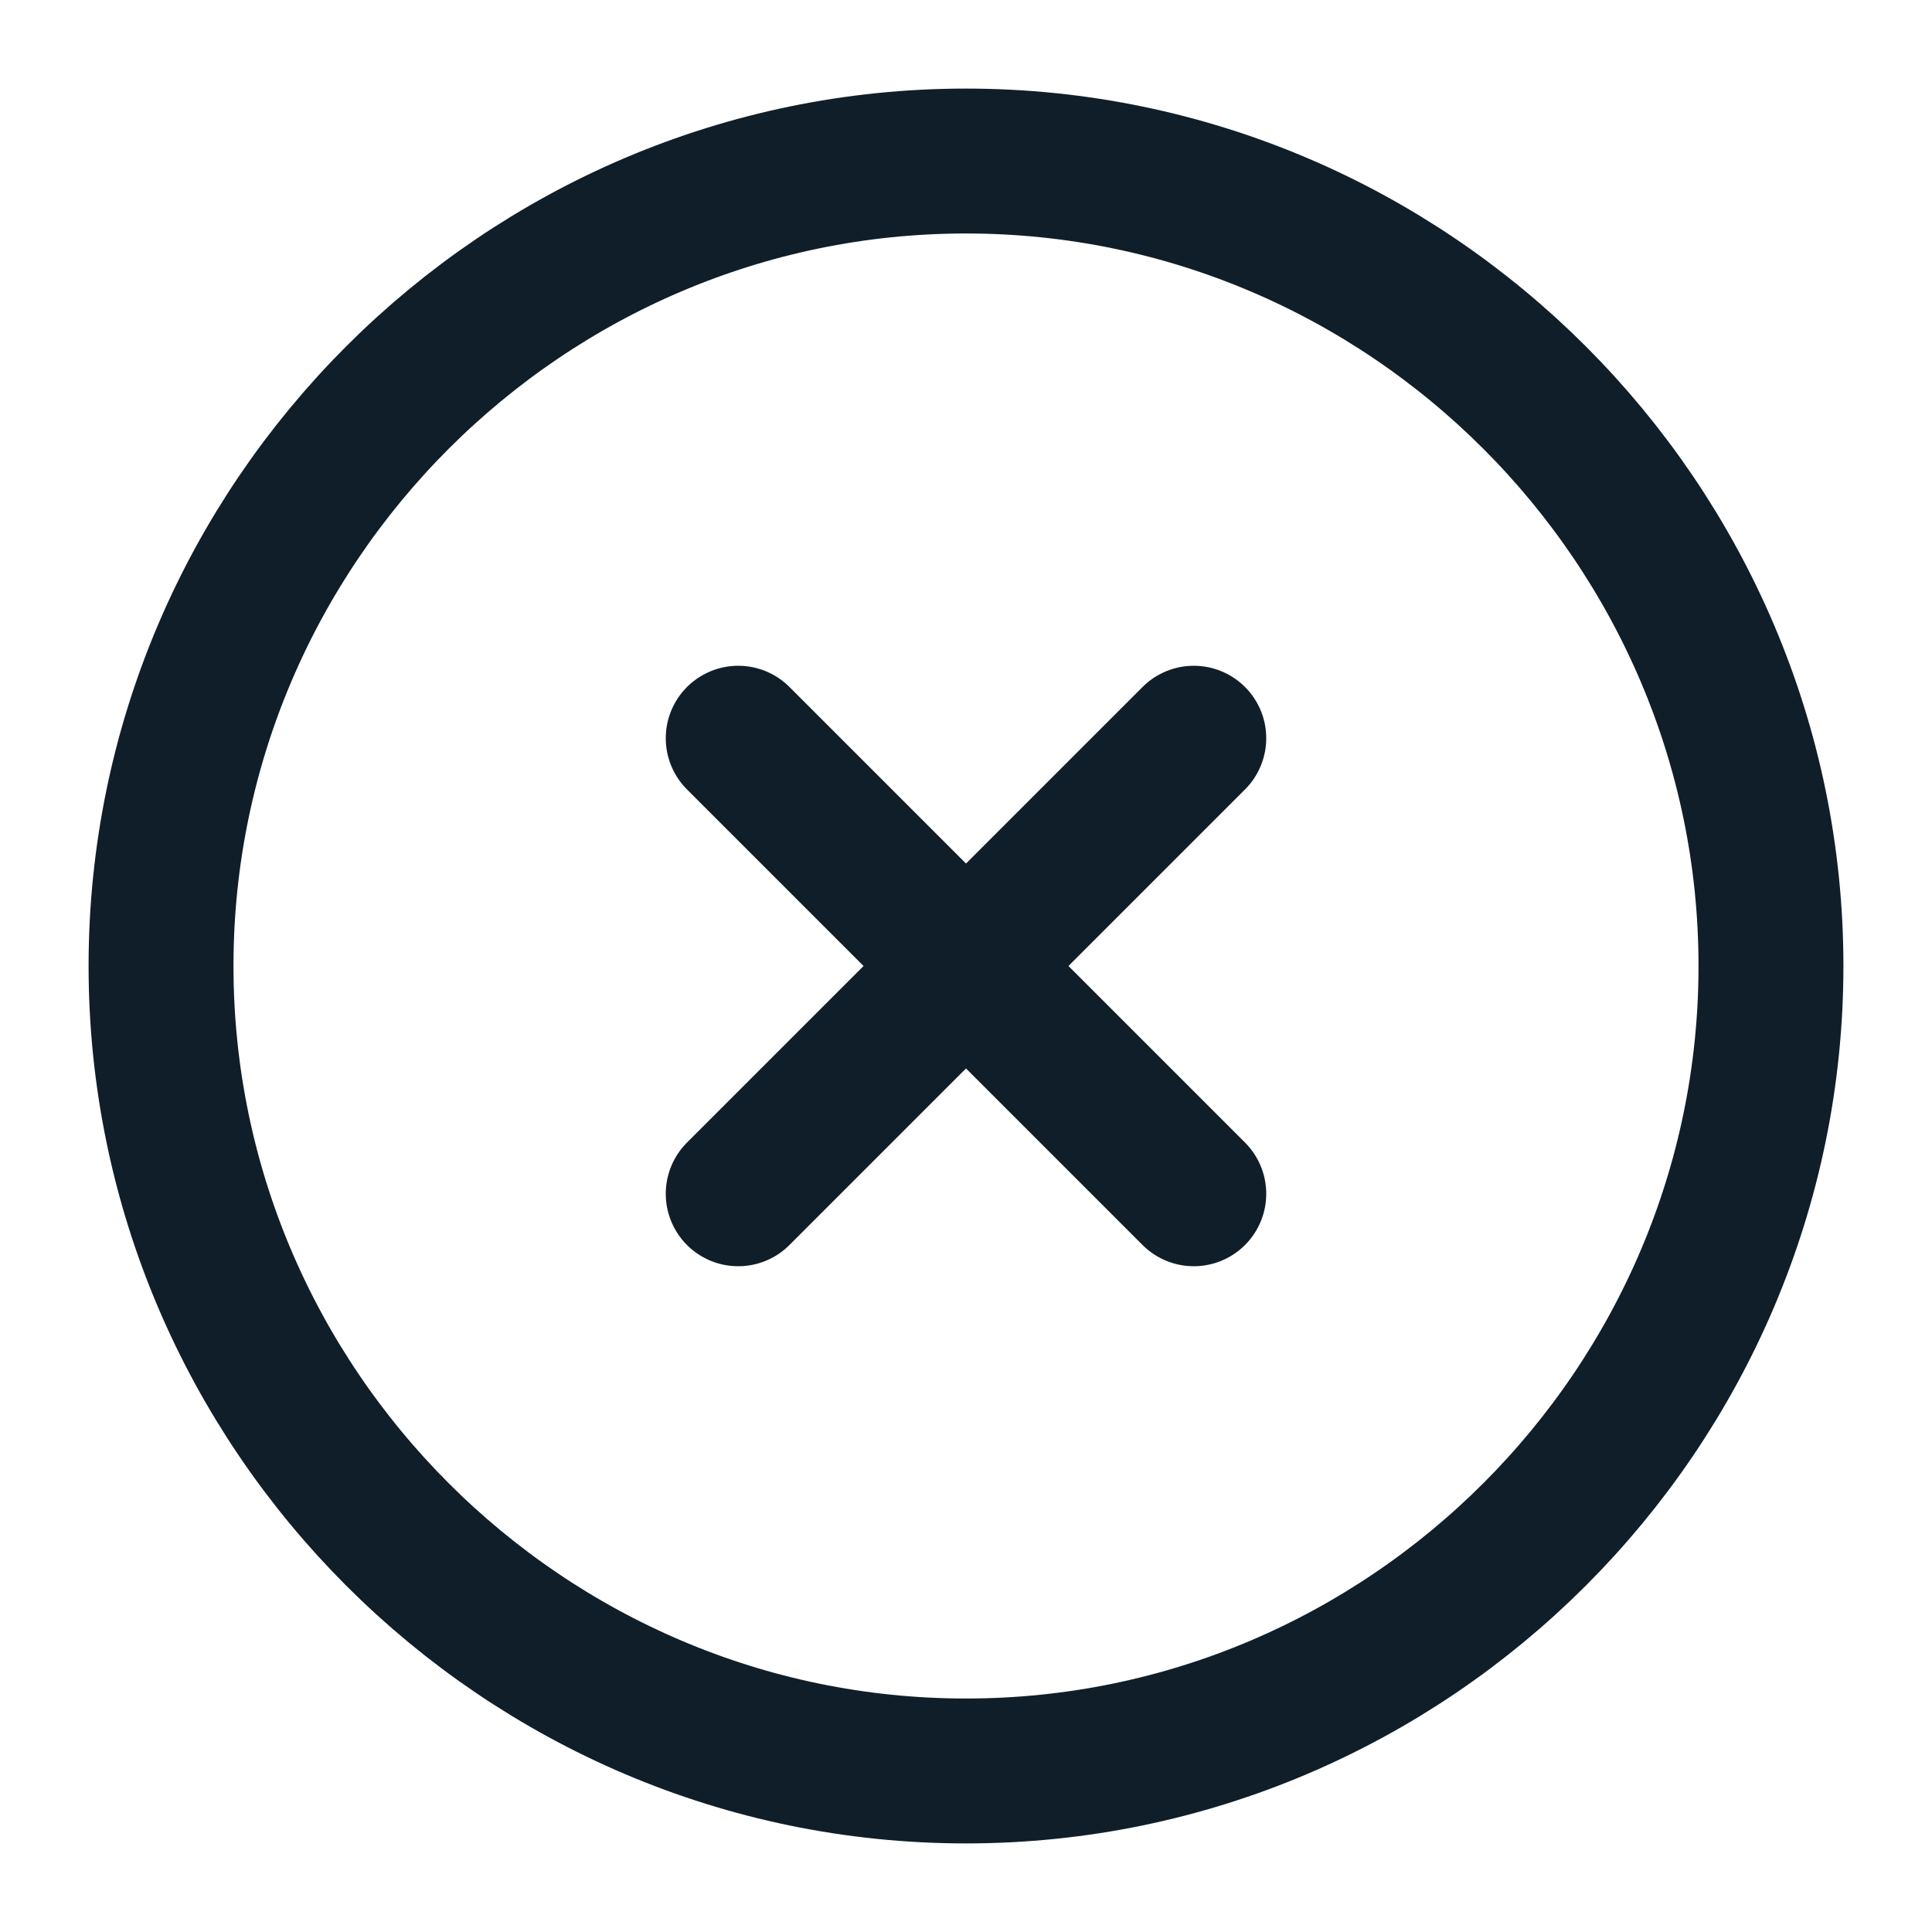 <svg width="20" height="20" viewBox="0 0 20 20" fill="none" xmlns="http://www.w3.org/2000/svg">
<path d="M10 18.333C14.583 18.333 18.333 14.583 18.333 10C18.333 5.417 14.583 1.667 10 1.667C5.417 1.667 1.667 5.417 1.667 10C1.667 14.583 5.417 18.333 10 18.333Z" stroke="#101E29" stroke-width="1.5" stroke-linecap="round" stroke-linejoin="round"/>
<path d="M7.642 12.358L12.358 7.642" stroke="#101E29" stroke-width="1.5" stroke-linecap="round" stroke-linejoin="round"/>
<path d="M12.358 12.358L7.642 7.642" stroke="#101E29" stroke-width="1.5" stroke-linecap="round" stroke-linejoin="round"/>
</svg>
